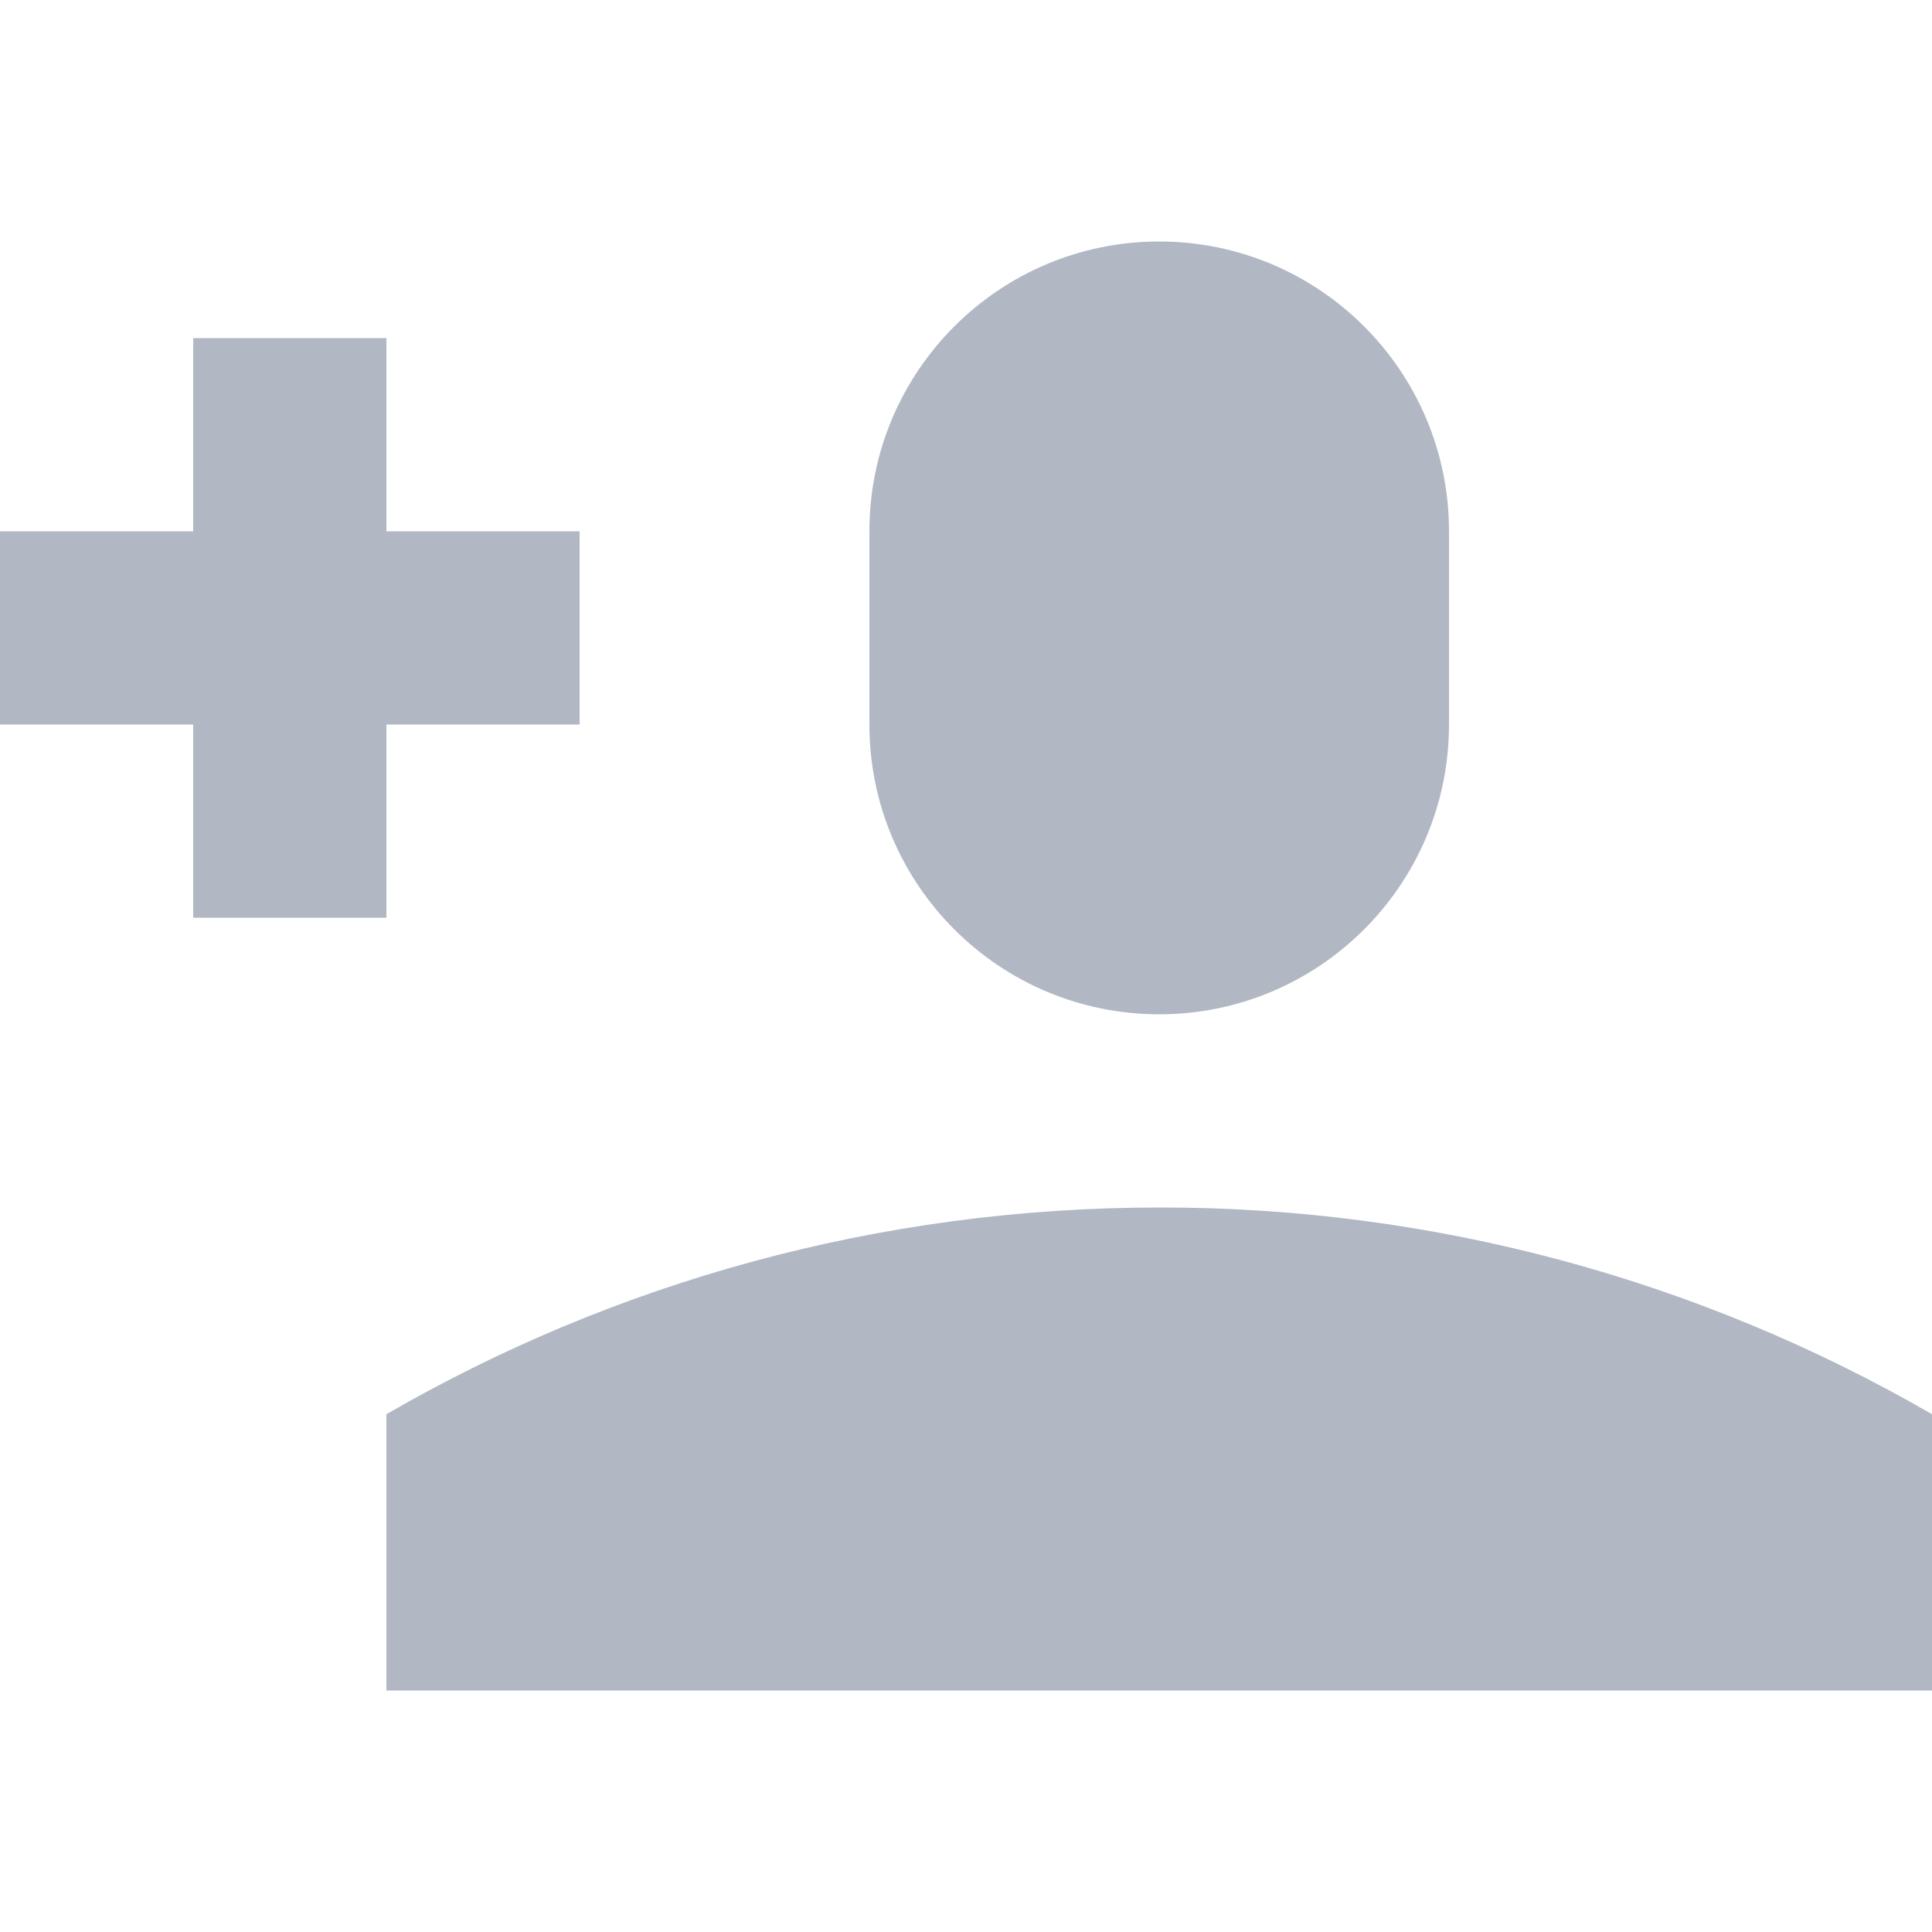 <?xml version="1.0" encoding="UTF-8"?>
<svg width="16px" height="16px" viewBox="0 0 16 16" version="1.1" xmlns="http://www.w3.org/2000/svg" xmlns:xlink="http://www.w3.org/1999/xlink">
    <!-- Generator: Sketch 46.2 (44496) - http://www.bohemiancoding.com/sketch -->
    <title>Artboard</title>
    <desc>Created with Sketch.</desc>
    <defs></defs>
    <g id="Page-1" stroke="none" stroke-width="1" fill="none" fill-rule="evenodd">
        <g id="Artboard" fill-rule="nonzero" fill="#B1B8C3">
            <g id="user-add" transform="translate(0, 2)">
                <path d="M1.6,2.4 L0,2.4 L0,4 L1.6,4 L1.6,5.6 L3.2,5.6 L3.2,4 L4.8,4 L4.8,2.4 L3.2,2.4 L3.2,0.8 L1.6,0.8 L1.6,2.4 Z M7.2,2.4 C7.2,1.075 8.275,0 9.6,0 C10.925,-3.55271368e-16 12,1.075 12,2.4 L12,4 C12,5.325 10.925,6.4 9.6,6.4 C8.275,6.4 7.2,5.325 7.2,4 L7.2,2.4 Z M16,9.712 C14.055,8.587 11.847,7.996 9.6,8 C7.272,8 5.08,8.624 3.2,9.712 L3.2,12 L16,12 L16,9.712 Z" id="Shape"></path>
            </g>
        </g>
    </g>
</svg>